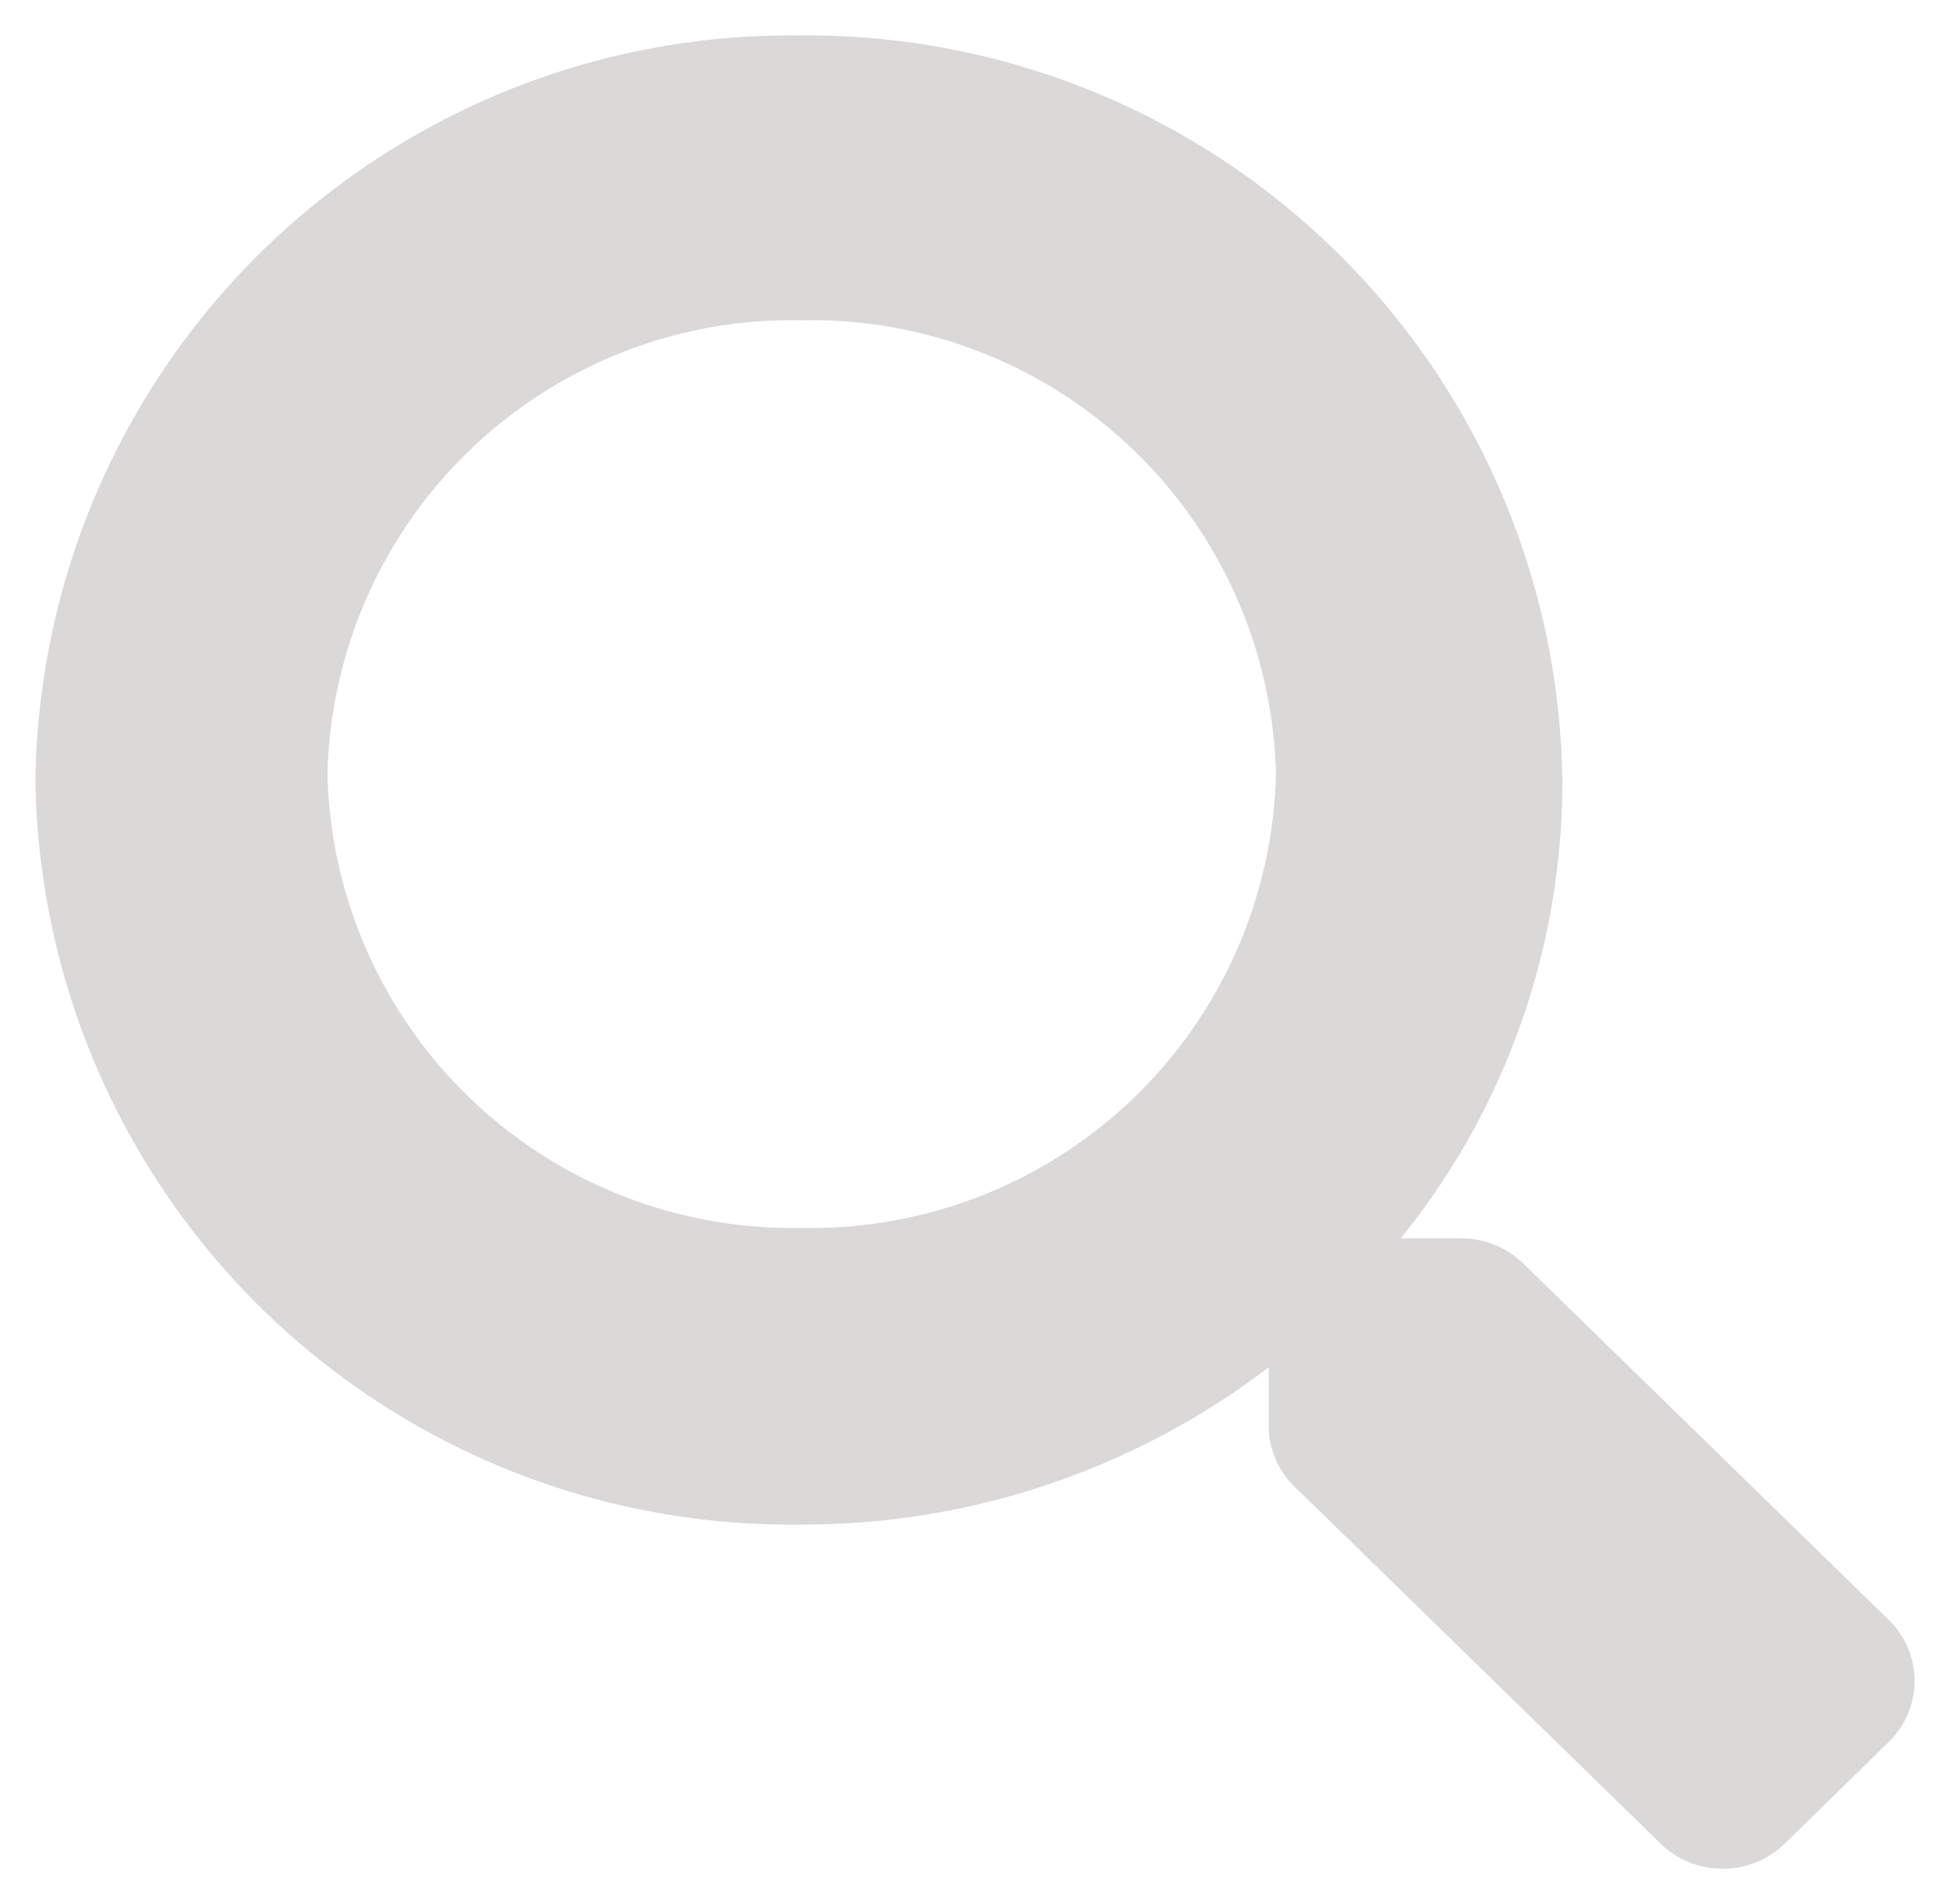 <svg xmlns="http://www.w3.org/2000/svg" width="27.5" height="26.853" viewBox="0 0 27.5 26.853">
  <path id="Subtraction_2" data-name="Subtraction 2" d="M23.794,25.853a1.248,1.248,0,0,1-.878-.356l-5.161-5.034a1.188,1.188,0,0,1-.363-.858v-.823A10.827,10.827,0,0,1,10.767,21,10.649,10.649,0,0,1,0,10.5,10.649,10.649,0,0,1,10.767,0,10.648,10.648,0,0,1,21.533,10.5a10.232,10.232,0,0,1-2.278,6.463H20.1a1.267,1.267,0,0,1,.88.353l5.162,5.034a1.2,1.2,0,0,1-.006,1.716L24.67,25.5A1.242,1.242,0,0,1,23.794,25.853ZM10.807,4.016a6.557,6.557,0,0,0-6.689,6.4,6.557,6.557,0,0,0,6.689,6.4,6.556,6.556,0,0,0,6.687-6.4A6.556,6.556,0,0,0,10.807,4.016Z" transform="translate(0.5 0.5)" fill="#dbd8d8" stroke="rgba(0,0,0,0)" stroke-miterlimit="10" stroke-width="1"/>
</svg>
